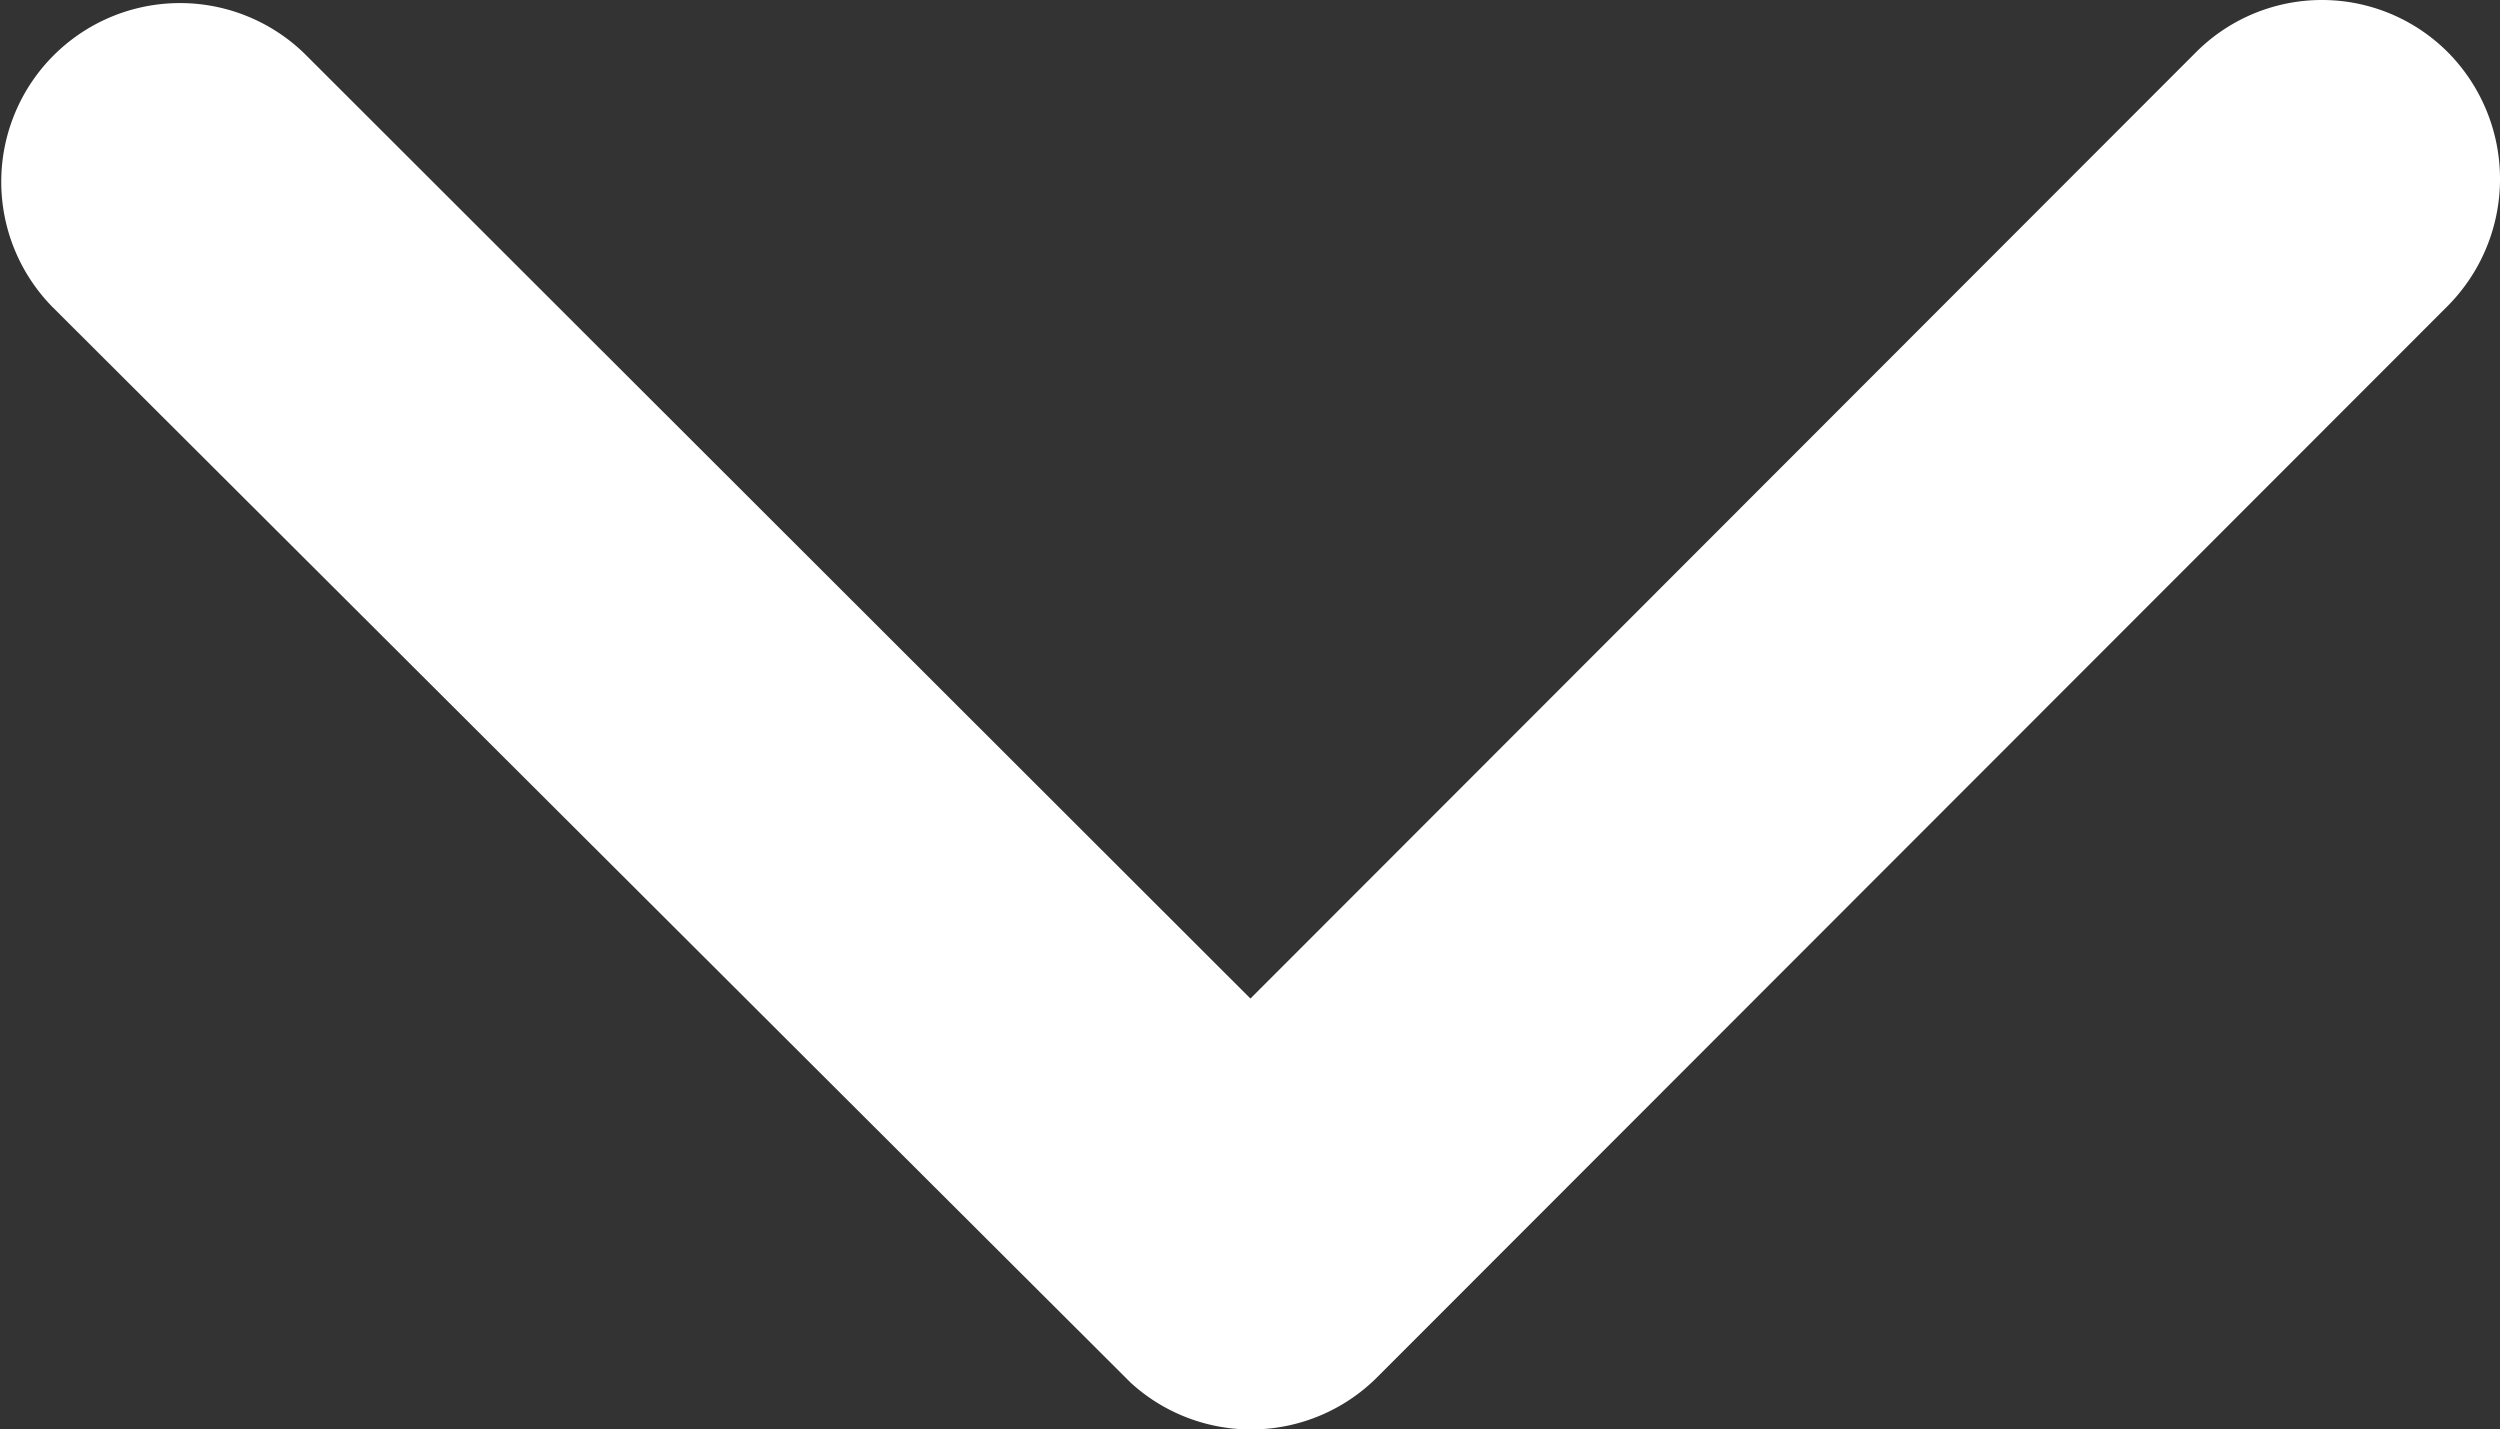 <svg xmlns="http://www.w3.org/2000/svg" width="39.73" height="22.716" viewBox="0 0 39.73 22.716">
  <rect x="0" y="0" width="39.73" height="22.716" fill="#333333" stroke="none"/>
  <path id="arrowDown" d="M26.06,27.115,41.083,12.08a2.827,2.827,0,0,1,4.01,0,2.863,2.863,0,0,1,0,4.022L28.071,33.136a2.834,2.834,0,0,1-3.915.083l-17.14-17.1a2.84,2.84,0,0,1,4.01-4.022Z" transform="translate(-6.188 -11.246)" fill="#fff"/>
</svg>
